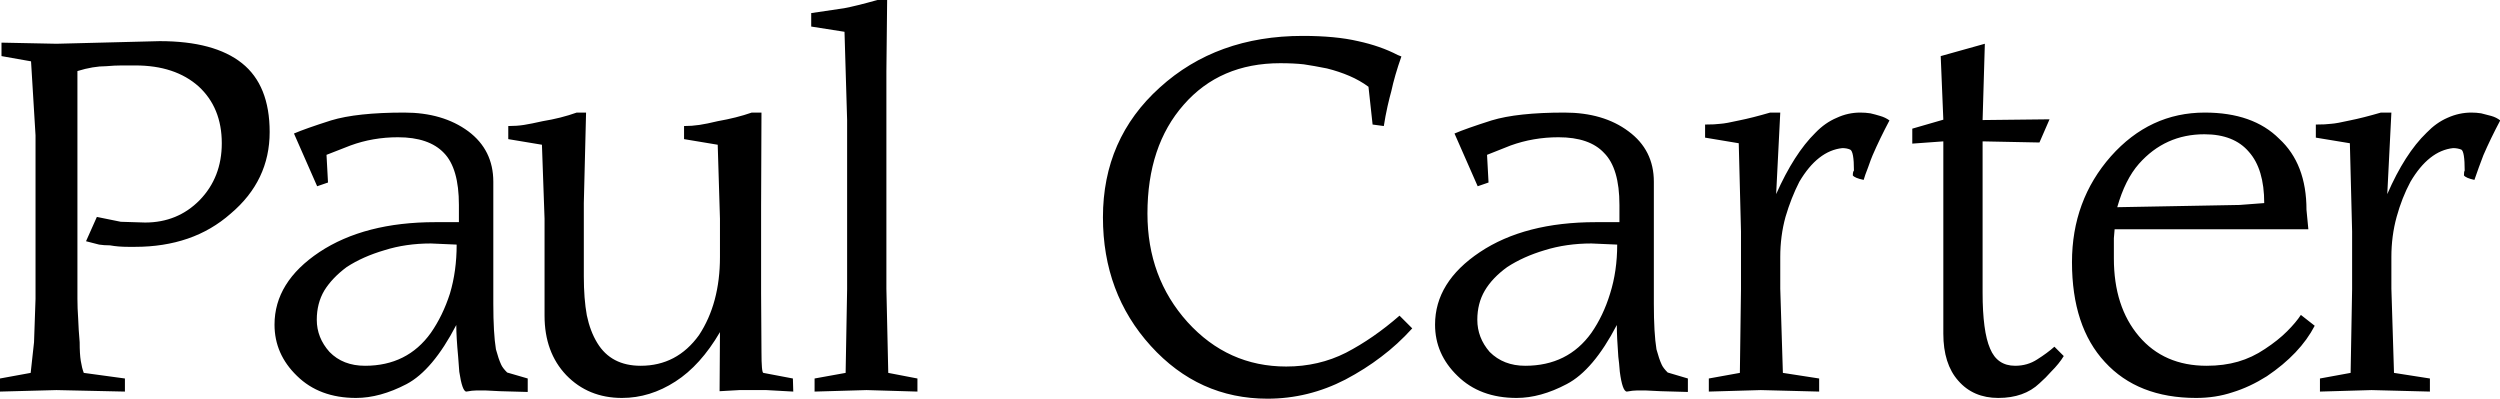 <svg data-v-423bf9ae="" xmlns="http://www.w3.org/2000/svg" viewBox="0 0 376.266 60" class="font"><!----><!----><!----><g data-v-423bf9ae="" id="95a72966-0c23-45fe-b55f-7c059a5df49c" fill="black" transform="matrix(5.629,0,0,5.629,-3.152,-0.563)"><path d="M2.63 5.90L2.63 6.55L2.63 8.09L2.63 8.09Q2.63 8.33 2.65 8.62L2.65 8.62L2.65 8.62Q2.66 8.91 2.69 9.25L2.69 9.25L2.69 9.25Q2.69 9.57 2.72 9.75L2.72 9.75L2.72 9.75Q2.75 9.94 2.80 10.07L2.80 10.07L3.90 10.22L3.90 10.57L2.07 10.53L0.56 10.57L0.56 10.22L1.38 10.07L1.47 9.25L1.51 8.09L1.51 3.72L1.39 1.74L0.60 1.60L0.60 1.24L2.07 1.27L4.83 1.20L4.83 1.20Q6.29 1.20 7.03 1.79L7.03 1.79L7.03 1.79Q7.77 2.38 7.77 3.63L7.77 3.63L7.77 3.63Q7.77 4.93 6.73 5.81L6.73 5.81L6.73 5.81Q6.22 6.26 5.58 6.48L5.58 6.48L5.58 6.48Q4.94 6.70 4.17 6.70L4.17 6.70L3.99 6.70L3.99 6.70Q3.72 6.70 3.50 6.66L3.50 6.66L3.50 6.66Q3.34 6.66 3.21 6.64L3.21 6.64L3.21 6.64Q2.98 6.58 2.86 6.55L2.86 6.55L3.15 5.90L3.79 6.03L4.44 6.05L4.44 6.05Q5.31 6.05 5.90 5.45L5.90 5.45L5.90 5.45Q6.49 4.84 6.49 3.93L6.49 3.93L6.49 3.93Q6.49 2.98 5.87 2.41L5.87 2.41L5.87 2.41Q5.24 1.85 4.18 1.85L4.18 1.85L4.18 1.85Q3.98 1.85 3.81 1.85L3.81 1.85L3.81 1.85Q3.63 1.85 3.40 1.87L3.40 1.87L3.40 1.87Q3.05 1.87 2.63 2.00L2.63 2.00L2.63 5.90ZM12.77 6.64L12.77 6.64L12.08 6.61L12.08 6.61Q11.41 6.61 10.84 6.79L10.84 6.79L10.84 6.79Q10.26 6.96 9.83 7.24L9.83 7.24L9.83 7.24Q9.44 7.53 9.23 7.87L9.23 7.87L9.23 7.87Q9.03 8.21 9.03 8.65L9.03 8.65L9.03 8.65Q9.03 9.13 9.37 9.51L9.37 9.51L9.37 9.51Q9.73 9.88 10.32 9.88L10.32 9.88L10.32 9.88Q11.45 9.88 12.08 9.00L12.08 9.00L12.08 9.00Q12.40 8.54 12.59 7.95L12.59 7.95L12.59 7.95Q12.77 7.35 12.77 6.64ZM12.76 8.79L12.76 8.79L12.76 8.79Q12.13 10.00 11.43 10.37L11.43 10.37L11.43 10.37Q10.72 10.74 10.08 10.74L10.08 10.74L10.08 10.74Q9.10 10.74 8.50 10.15L8.50 10.15L8.50 10.15Q7.90 9.57 7.90 8.78L7.90 8.78L7.90 8.78Q7.90 7.64 9.10 6.84L9.10 6.84L9.10 6.84Q10.31 6.04 12.20 6.04L12.20 6.04L12.83 6.04L12.83 5.58L12.83 5.58Q12.83 4.60 12.43 4.19L12.43 4.19L12.43 4.19Q12.03 3.77 11.20 3.77L11.20 3.77L11.20 3.77Q10.53 3.77 9.93 3.99L9.93 3.99L9.29 4.24L9.33 4.98L9.04 5.08L8.42 3.67L8.42 3.67Q8.72 3.54 9.41 3.32L9.41 3.32L9.41 3.32Q10.10 3.11 11.37 3.11L11.37 3.11L11.37 3.11Q12.40 3.11 13.08 3.61L13.08 3.61L13.08 3.61Q13.75 4.11 13.75 4.96L13.75 4.96L13.75 8.22L13.75 8.22Q13.75 9.01 13.82 9.44L13.82 9.44L13.82 9.44Q13.89 9.70 13.96 9.85L13.96 9.85L13.96 9.85Q14 9.94 14.12 10.06L14.12 10.06L14.67 10.22L14.67 10.58L13.94 10.56L13.54 10.54L13.54 10.54Q13.42 10.54 13.30 10.54L13.30 10.54L13.30 10.54Q13.19 10.54 13.03 10.57L13.03 10.57L13.03 10.57Q12.92 10.57 12.84 10.04L12.84 10.04L12.84 10.04Q12.82 9.78 12.81 9.64L12.81 9.64L12.81 9.64Q12.76 9.11 12.76 8.79ZM20.92 3.11L20.91 5.61L20.91 7.94L20.92 9.51L20.92 9.51Q20.92 10.06 20.97 10.07L20.97 10.07L21.76 10.22L21.77 10.57L21.05 10.53L20.33 10.53L19.80 10.56L19.81 8.98L19.81 8.98Q19.29 9.87 18.62 10.30L18.62 10.30L18.62 10.30Q17.94 10.74 17.19 10.74L17.19 10.74L17.19 10.74Q16.29 10.74 15.70 10.13L15.70 10.13L15.70 10.13Q15.12 9.52 15.12 8.54L15.12 8.54L15.12 5.95L15.05 3.97L14.15 3.82L14.15 3.47L14.15 3.47Q14.38 3.47 14.57 3.44L14.57 3.44L14.57 3.44Q14.76 3.41 15.07 3.34L15.07 3.34L15.07 3.34Q15.56 3.26 15.98 3.11L15.98 3.11L16.23 3.11L16.17 5.53L16.17 7.49L16.17 7.49Q16.17 8.09 16.25 8.53L16.25 8.53L16.25 8.53Q16.34 8.96 16.53 9.27L16.53 9.27L16.53 9.27Q16.90 9.88 17.69 9.88L17.69 9.88L17.69 9.88Q18.66 9.88 19.25 9.06L19.25 9.06L19.25 9.06Q19.81 8.21 19.81 6.97L19.81 6.97L19.81 5.95L19.75 3.97L18.85 3.82L18.85 3.47L18.85 3.47Q19.06 3.47 19.26 3.44L19.26 3.44L19.26 3.44Q19.46 3.41 19.75 3.34L19.75 3.34L19.75 3.34Q20.26 3.25 20.66 3.11L20.66 3.11L20.92 3.11ZM23.14 0.95L22.25 0.81L22.25 0.45L23.13 0.32L23.13 0.32Q23.45 0.26 24.02 0.10L24.02 0.10L24.28 0.10L24.26 2.01L24.26 7.82L24.31 10.07L25.09 10.22L25.09 10.57L23.73 10.53L22.34 10.57L22.34 10.22L23.17 10.07L23.21 7.83L23.21 3.31L23.14 0.95ZM31.24 5.81L31.24 5.81L31.24 5.81Q31.24 7.52 32.31 8.71L32.31 8.71L32.31 8.71Q33.39 9.90 34.95 9.90L34.95 9.90L34.95 9.90Q35.82 9.90 36.55 9.53L36.55 9.53L36.55 9.53Q37.28 9.15 37.98 8.54L37.98 8.54L38.32 8.88L38.32 8.88Q37.93 9.31 37.49 9.64L37.49 9.64L37.49 9.64Q37.06 9.97 36.53 10.25L36.53 10.25L36.53 10.25Q35.54 10.76 34.45 10.76L34.45 10.76L34.45 10.76Q32.61 10.76 31.33 9.35L31.33 9.35L31.33 9.35Q30.05 7.94 30.05 5.91L30.05 5.91L30.05 5.91Q30.05 3.81 31.57 2.44L31.57 2.44L31.57 2.44Q33.09 1.06 35.39 1.06L35.39 1.06L35.39 1.06Q36.27 1.06 36.87 1.20L36.87 1.20L36.87 1.20Q37.47 1.33 37.93 1.57L37.93 1.57L38.03 1.61L38.03 1.61Q37.85 2.12 37.76 2.54L37.76 2.54L37.76 2.54Q37.72 2.68 37.66 2.94L37.66 2.94L37.66 2.94Q37.60 3.21 37.56 3.47L37.56 3.47L37.26 3.43L37.15 2.42L37.15 2.42Q36.92 2.25 36.64 2.13L36.64 2.13L36.64 2.13Q36.36 2.01 36.04 1.93L36.04 1.93L36.04 1.93Q35.69 1.86 35.42 1.82L35.42 1.82L35.42 1.82Q35.15 1.79 34.79 1.79L34.79 1.79L34.79 1.79Q33.18 1.79 32.21 2.90L32.21 2.90L32.21 2.90Q31.24 4.00 31.24 5.81ZM43.80 6.64L43.80 6.64L43.11 6.61L43.11 6.61Q42.44 6.61 41.86 6.79L41.86 6.79L41.86 6.79Q41.29 6.96 40.86 7.24L40.86 7.24L40.86 7.24Q40.46 7.53 40.26 7.87L40.26 7.87L40.26 7.87Q40.06 8.21 40.06 8.65L40.06 8.65L40.06 8.65Q40.06 9.13 40.39 9.51L40.39 9.51L40.39 9.51Q40.76 9.88 41.34 9.88L41.34 9.88L41.34 9.88Q42.48 9.88 43.11 9.00L43.11 9.00L43.11 9.00Q43.43 8.54 43.61 7.95L43.61 7.95L43.61 7.95Q43.80 7.35 43.80 6.64ZM43.79 8.79L43.79 8.79L43.79 8.79Q43.16 10.00 42.45 10.37L42.45 10.37L42.45 10.37Q41.75 10.74 41.11 10.74L41.11 10.74L41.11 10.74Q40.13 10.74 39.53 10.15L39.53 10.15L39.53 10.15Q38.93 9.57 38.93 8.78L38.93 8.78L38.93 8.78Q38.93 7.64 40.13 6.84L40.13 6.84L40.13 6.84Q41.33 6.04 43.23 6.04L43.23 6.04L43.86 6.04L43.86 5.58L43.86 5.58Q43.86 4.60 43.45 4.19L43.45 4.19L43.45 4.19Q43.06 3.77 42.23 3.77L42.23 3.77L42.23 3.77Q41.56 3.77 40.95 3.99L40.95 3.99L40.32 4.24L40.36 4.98L40.07 5.08L39.45 3.67L39.45 3.67Q39.75 3.54 40.44 3.32L40.44 3.32L40.44 3.32Q41.13 3.11 42.39 3.11L42.39 3.11L42.39 3.11Q43.43 3.11 44.10 3.61L44.10 3.61L44.10 3.61Q44.78 4.11 44.78 4.96L44.78 4.96L44.78 8.22L44.78 8.22Q44.78 9.01 44.85 9.44L44.85 9.44L44.85 9.44Q44.92 9.70 44.99 9.85L44.99 9.85L44.99 9.85Q45.03 9.94 45.15 10.06L45.15 10.06L45.69 10.22L45.69 10.58L44.97 10.56L44.56 10.54L44.56 10.54Q44.44 10.54 44.33 10.54L44.33 10.54L44.33 10.54Q44.22 10.54 44.06 10.57L44.06 10.57L44.06 10.57Q43.94 10.57 43.87 10.04L43.87 10.04L43.87 10.04Q43.85 9.78 43.83 9.64L43.83 9.64L43.83 9.64Q43.79 9.11 43.79 8.79ZM48.16 6.97L48.16 7.82L48.23 10.07L49.20 10.22L49.20 10.57L47.64 10.53L46.25 10.57L46.25 10.22L47.08 10.07L47.11 7.83L47.11 6.29L47.05 3.93L46.15 3.78L46.15 3.43L46.15 3.43Q46.41 3.43 46.56 3.41L46.56 3.41L46.56 3.41Q46.71 3.40 47.06 3.32L47.06 3.32L47.06 3.32Q47.41 3.25 47.89 3.11L47.89 3.11L48.16 3.11L48.05 5.29L48.05 5.29Q48.53 4.21 49.10 3.65L49.10 3.65L49.10 3.65Q49.36 3.38 49.67 3.25L49.67 3.25L49.67 3.25Q49.97 3.11 50.30 3.11L50.30 3.11L50.30 3.11Q50.44 3.11 50.57 3.13L50.57 3.13L50.57 3.13Q50.70 3.16 50.83 3.20L50.83 3.20L50.83 3.20Q50.97 3.24 51.08 3.32L51.08 3.32L51.08 3.32Q50.82 3.81 50.63 4.25L50.63 4.25L50.63 4.25Q50.59 4.34 50.51 4.57L50.51 4.57L50.51 4.57Q50.42 4.80 50.39 4.91L50.39 4.91L50.39 4.91Q50.15 4.86 50.10 4.79L50.10 4.79L50.10 4.79Q50.10 4.69 50.13 4.66L50.13 4.66L50.13 4.66Q50.13 4.15 50.03 4.10L50.03 4.10L50.03 4.10Q49.94 4.06 49.82 4.06L49.82 4.06L49.82 4.06Q49.16 4.13 48.67 4.96L48.67 4.96L48.67 4.96Q48.45 5.39 48.30 5.90L48.30 5.90L48.30 5.90Q48.16 6.41 48.16 6.97L48.16 6.97ZM53.57 3.88L53.57 7.92L53.57 7.92Q53.57 8.96 53.77 9.42L53.77 9.42L53.77 9.42Q53.96 9.88 54.44 9.88L54.44 9.88L54.44 9.88Q54.77 9.88 55.03 9.71L55.03 9.71L55.03 9.71Q55.30 9.54 55.49 9.37L55.49 9.37L55.74 9.62L55.74 9.62Q55.62 9.82 55.40 10.04L55.40 10.04L55.40 10.04Q55.27 10.19 55.09 10.35L55.09 10.35L55.09 10.35Q54.68 10.74 53.99 10.74L53.99 10.74L53.99 10.74Q53.32 10.74 52.92 10.28L52.92 10.28L52.92 10.28Q52.52 9.83 52.52 9.02L52.52 9.02L52.52 3.88L51.69 3.94L51.69 3.54L52.52 3.30L52.45 1.60L53.63 1.27L53.57 3.31L55.36 3.29L55.09 3.91L53.57 3.88ZM62.08 8.52L62.45 8.81L62.45 8.81Q62.06 9.56 61.17 10.16L61.17 10.16L61.17 10.16Q60.71 10.45 60.25 10.59L60.25 10.59L60.25 10.59Q59.80 10.74 59.28 10.74L59.28 10.74L59.28 10.74Q57.72 10.74 56.84 9.78L56.84 9.78L56.84 9.78Q55.96 8.83 55.96 7.11L55.96 7.11L55.96 7.11Q55.96 5.46 57.00 4.28L57.00 4.28L57.00 4.28Q58.04 3.11 59.51 3.11L59.51 3.11L59.51 3.11Q60.80 3.11 61.50 3.81L61.50 3.81L61.50 3.81Q62.23 4.48 62.23 5.71L62.23 5.71L62.28 6.23L57.10 6.23L57.08 6.47L57.08 7.01L57.08 7.01Q57.08 8.30 57.75 9.09L57.75 9.09L57.75 9.09Q58.42 9.88 59.56 9.88L59.56 9.88L59.56 9.88Q60.02 9.88 60.40 9.77L60.40 9.77L60.40 9.77Q60.78 9.66 61.12 9.43L61.12 9.43L61.12 9.43Q61.47 9.20 61.71 8.96L61.71 8.96L61.71 8.96Q61.95 8.72 62.08 8.52L62.08 8.52ZM57.17 5.64L57.17 5.64L60.44 5.58L61.10 5.53L61.10 5.53Q61.10 4.62 60.69 4.16L60.69 4.16L60.69 4.16Q60.29 3.69 59.50 3.69L59.50 3.69L59.50 3.69Q58.45 3.69 57.75 4.48L57.75 4.48L57.75 4.48Q57.38 4.90 57.17 5.64ZM64.50 6.97L64.50 7.82L64.57 10.07L65.53 10.22L65.53 10.57L63.97 10.53L62.59 10.57L62.59 10.22L63.41 10.07L63.45 7.83L63.45 6.29L63.39 3.93L62.48 3.78L62.48 3.43L62.48 3.43Q62.74 3.43 62.89 3.41L62.89 3.41L62.89 3.41Q63.04 3.40 63.39 3.32L63.39 3.32L63.39 3.32Q63.74 3.25 64.22 3.11L64.22 3.11L64.50 3.11L64.39 5.29L64.39 5.29Q64.86 4.21 65.44 3.65L65.44 3.65L65.44 3.65Q65.70 3.38 66.00 3.25L66.00 3.25L66.00 3.25Q66.31 3.11 66.64 3.11L66.64 3.11L66.64 3.11Q66.77 3.11 66.90 3.13L66.90 3.13L66.90 3.13Q67.03 3.16 67.17 3.20L67.17 3.20L67.17 3.20Q67.31 3.24 67.41 3.32L67.41 3.32L67.41 3.32Q67.15 3.81 66.96 4.25L66.96 4.25L66.96 4.25Q66.93 4.34 66.84 4.57L66.84 4.57L66.84 4.57Q66.76 4.80 66.72 4.91L66.72 4.91L66.72 4.91Q66.49 4.86 66.44 4.79L66.44 4.79L66.44 4.79Q66.44 4.69 66.46 4.66L66.46 4.66L66.46 4.66Q66.46 4.15 66.37 4.10L66.37 4.10L66.37 4.10Q66.27 4.06 66.15 4.06L66.15 4.06L66.15 4.06Q65.50 4.13 65.01 4.96L65.01 4.96L65.01 4.96Q64.78 5.39 64.64 5.90L64.64 5.90L64.64 5.90Q64.50 6.41 64.50 6.97L64.50 6.97Z"></path></g><!----><!----></svg>